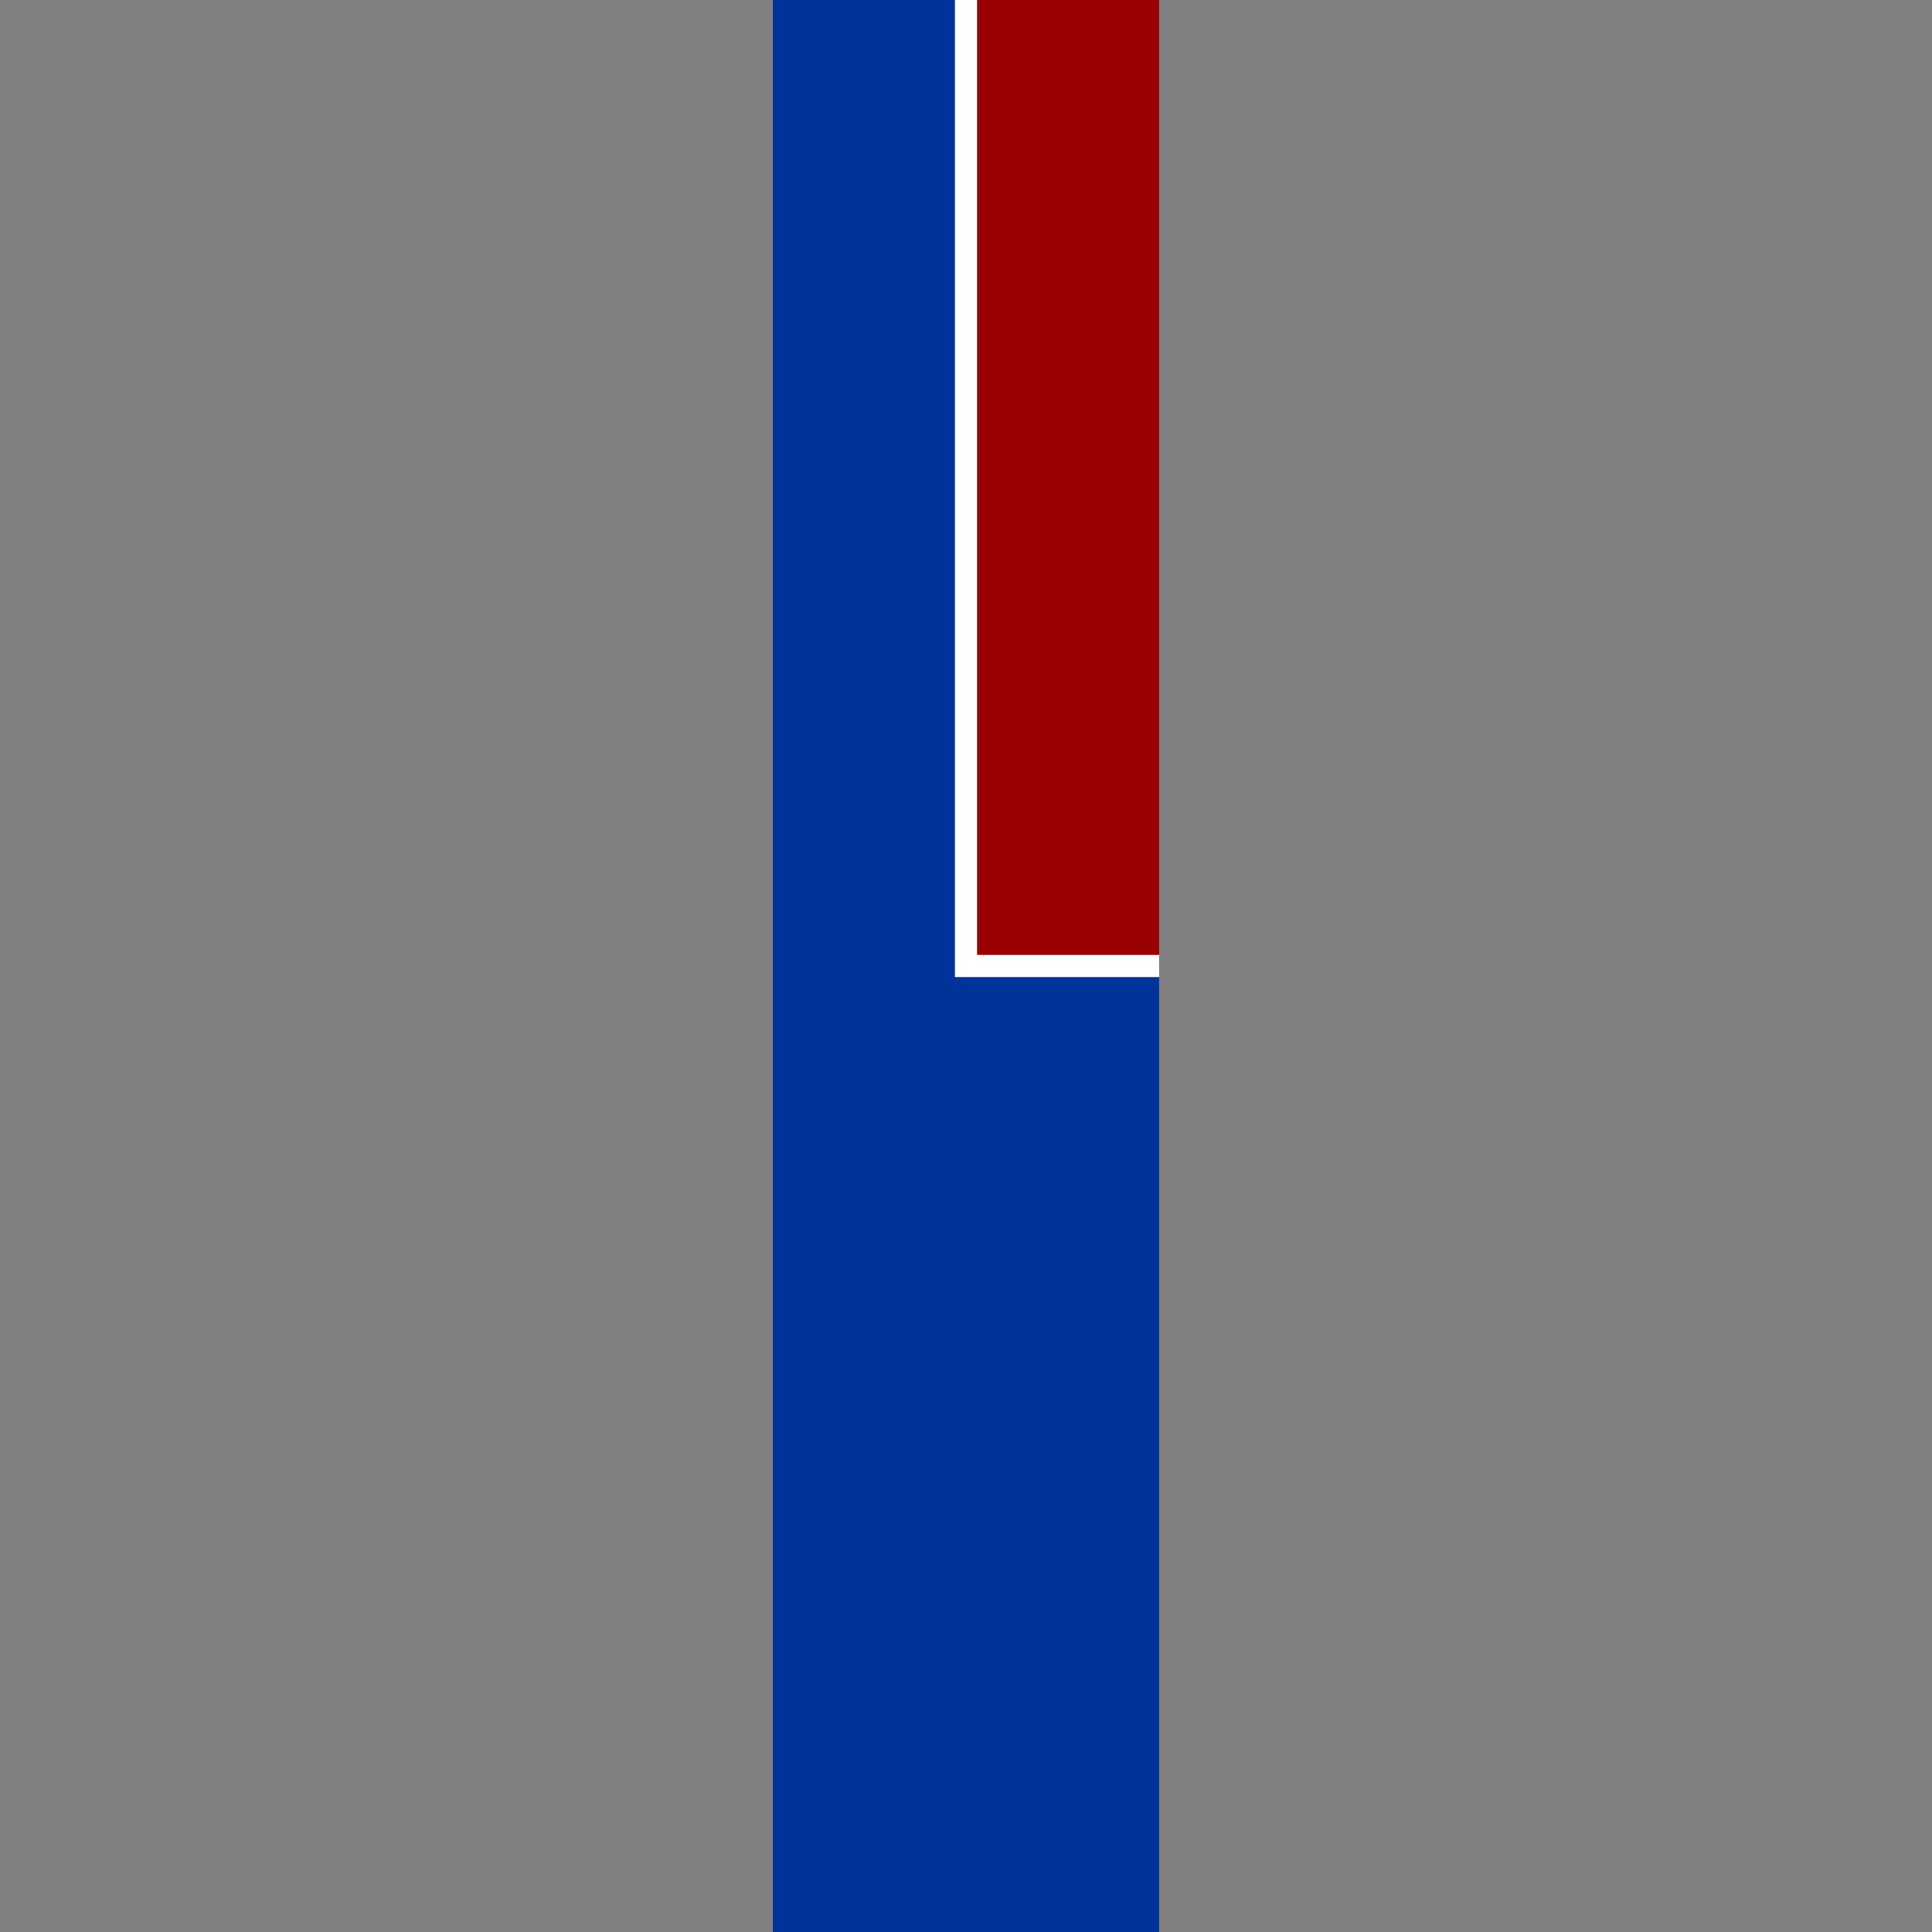 <?xml version="1.0" encoding="UTF-8"?>
<svg id="Layer_1" xmlns="http://www.w3.org/2000/svg" version="1.1" viewBox="0 0 500 500">
  <rect x="0" y="0" width="500" height="500" fill="#808080" stroke="none"/>
  <!-- Generator: Adobe Illustrator 29.3.1, SVG Export Plug-In . SVG Version: 2.1.0 Build 151)  -->
  <defs>
    <style>
      .st0 {
        fill: none;
        stroke: #fff;
        stroke-miterlimit: 10;
        stroke-width: 5.7px;
      }

      .st1 {
        fill: #900;
      }

      .st2 {
        fill: #039;
      }

      .st3 {
        fill: #fff;
      }
    </style>
  </defs>
  <rect class="st2" x="200" width="100" height="500"/>
  <rect class="st3" x="250" width="50" height="250"/>
  <rect class="st1" x="250" width="50" height="250"/>
  <polyline class="st0" points="250 0 250 250 300 250"/>
</svg>